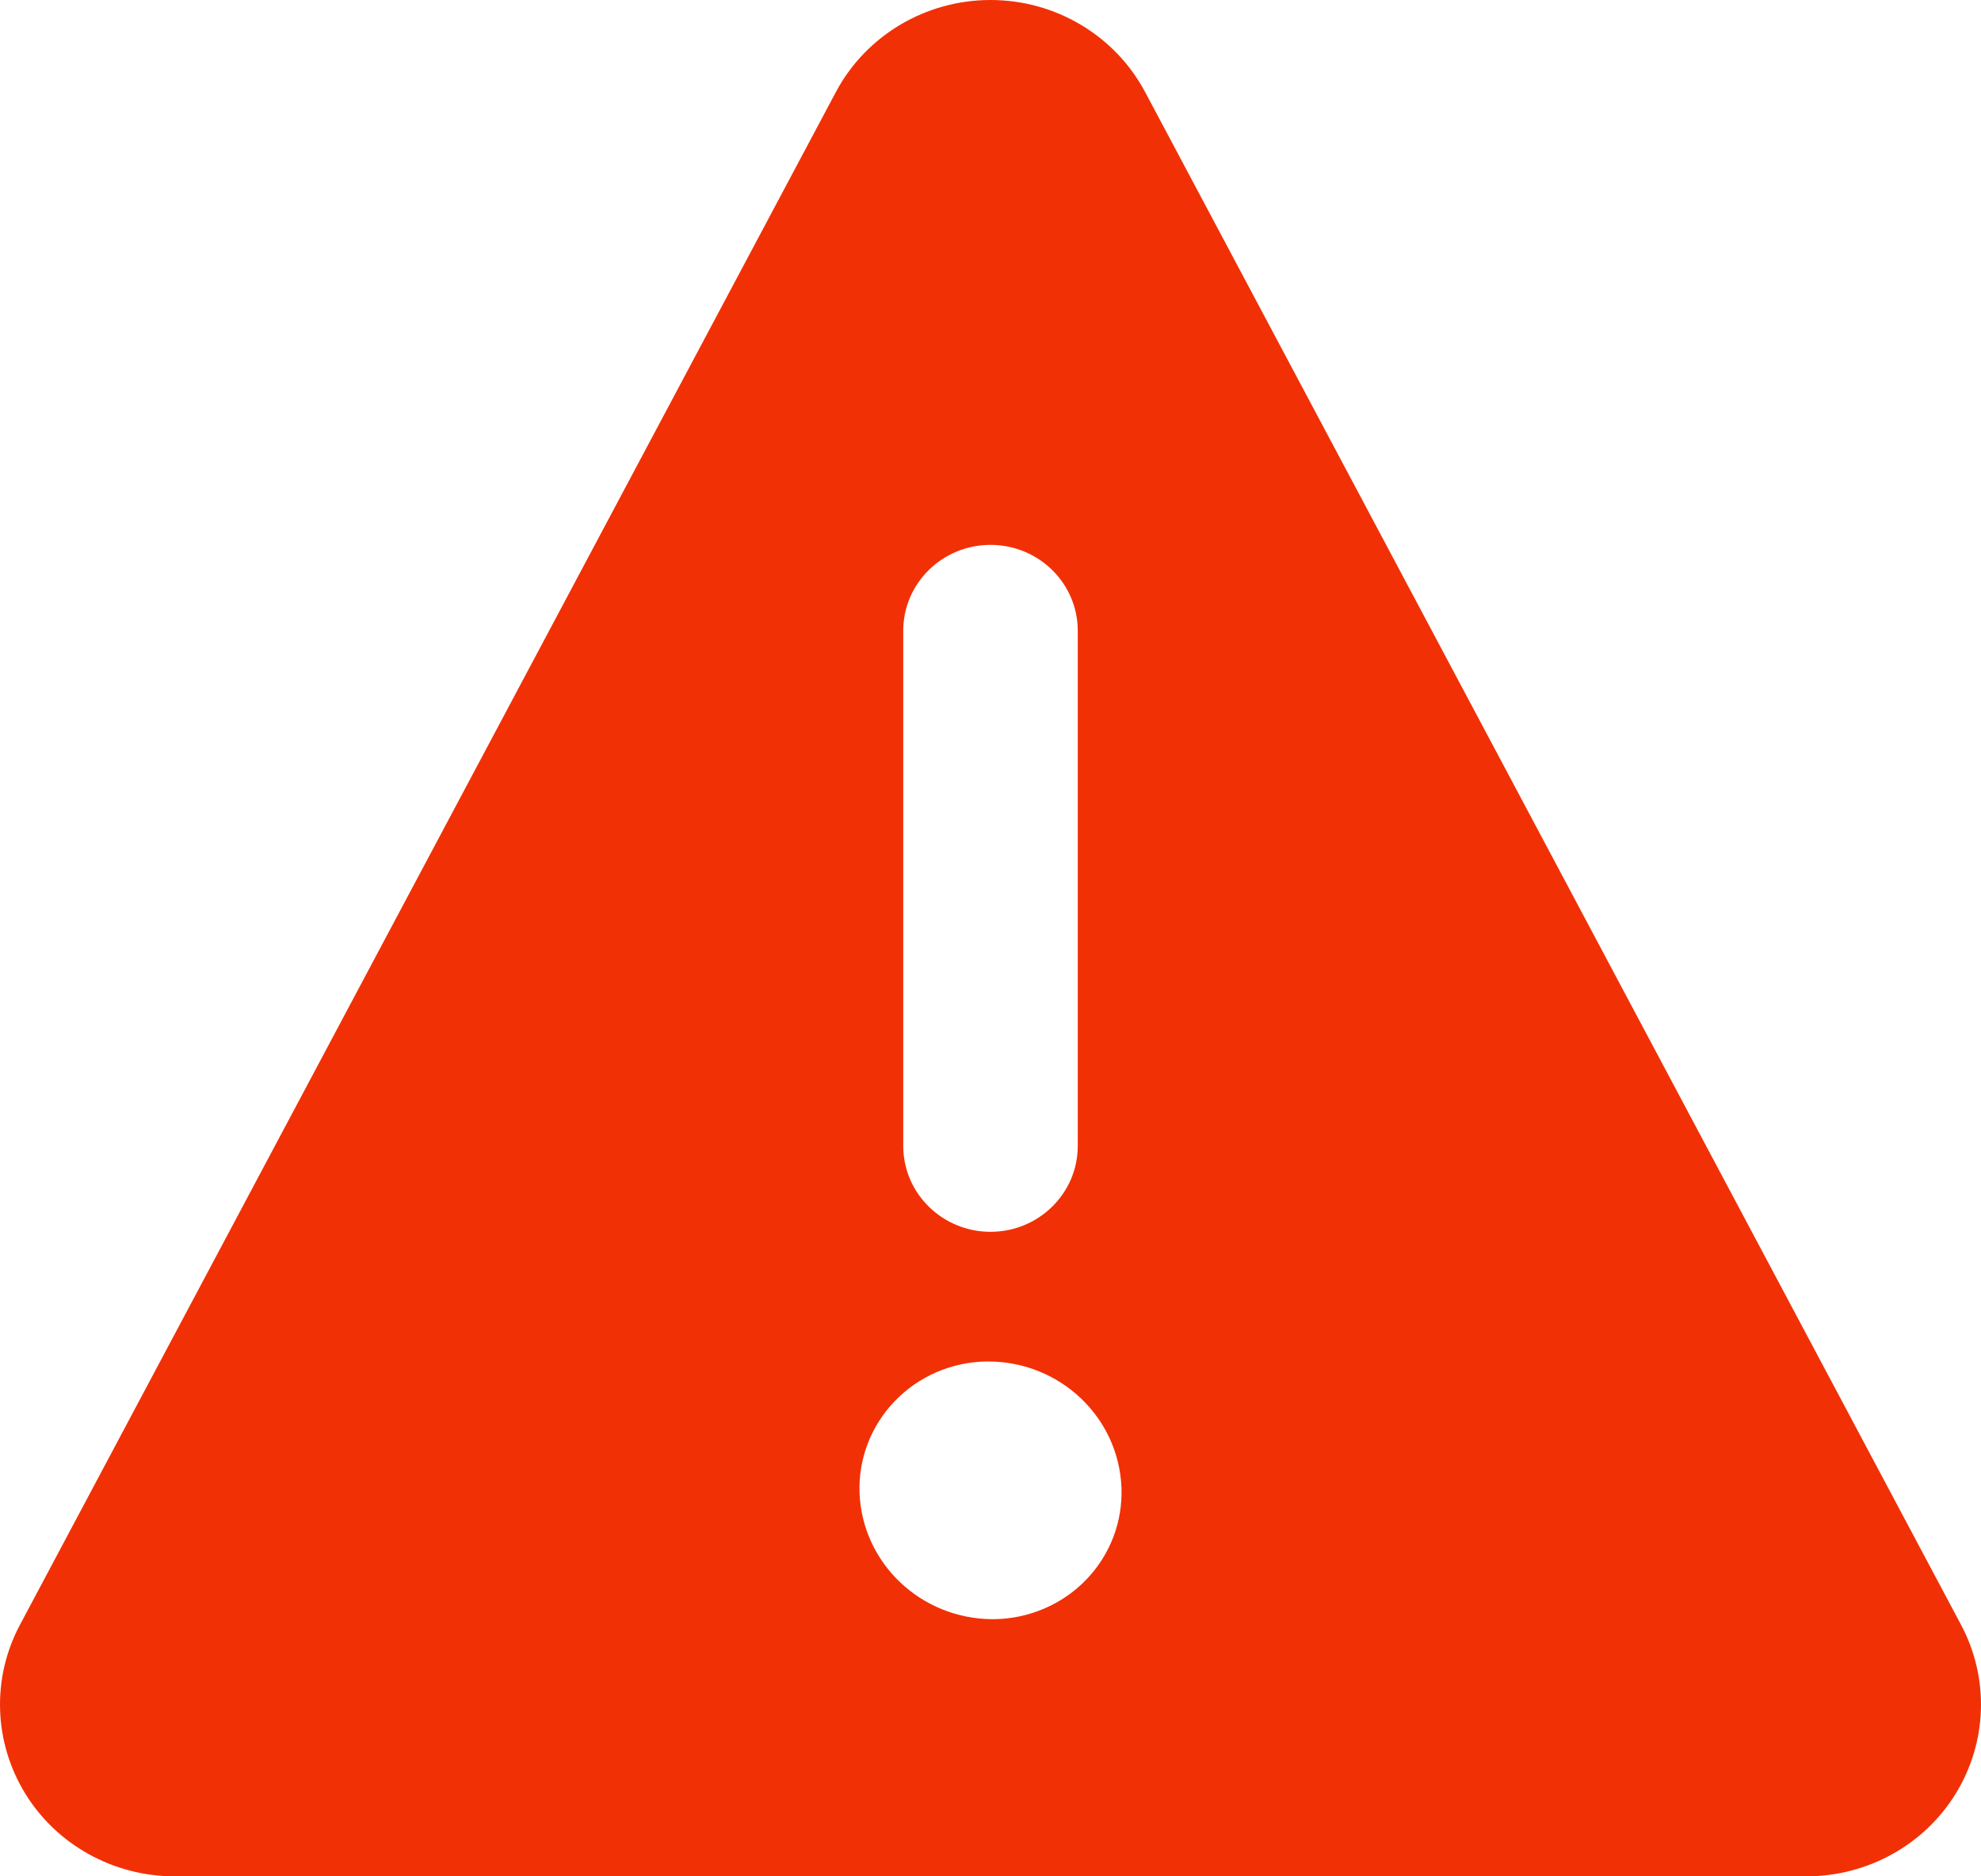 <svg width="19" height="18" viewBox="0 0 19 18" fill="none" xmlns="http://www.w3.org/2000/svg">
<path fill-rule="evenodd" clip-rule="evenodd" d="M18.809 15.588L10.983 0.883C10.694 0.34 10.123 0 9.5 0C8.878 0 8.306 0.34 8.017 0.883L0.191 15.588C-0.081 16.099 -0.061 16.712 0.242 17.206C0.545 17.699 1.089 18 1.675 18H17.325C17.911 18 18.455 17.699 18.758 17.206C19.061 16.712 19.081 16.099 18.809 15.588ZM8.663 6.051C8.663 5.596 9.038 5.227 9.5 5.227C9.962 5.227 10.337 5.596 10.337 6.051V10.993C10.337 11.448 9.962 11.817 9.5 11.817C9.038 11.817 8.663 11.448 8.663 10.993V6.051ZM9.518 15.533H9.542C9.874 15.527 10.191 15.39 10.419 15.153C10.648 14.915 10.769 14.597 10.756 14.27C10.729 13.595 10.166 13.062 9.48 13.061H9.456C9.125 13.067 8.81 13.204 8.582 13.441C8.354 13.678 8.232 13.995 8.244 14.322C8.27 14.996 8.832 15.53 9.518 15.533Z" fill="#F23005"/>
</svg>
